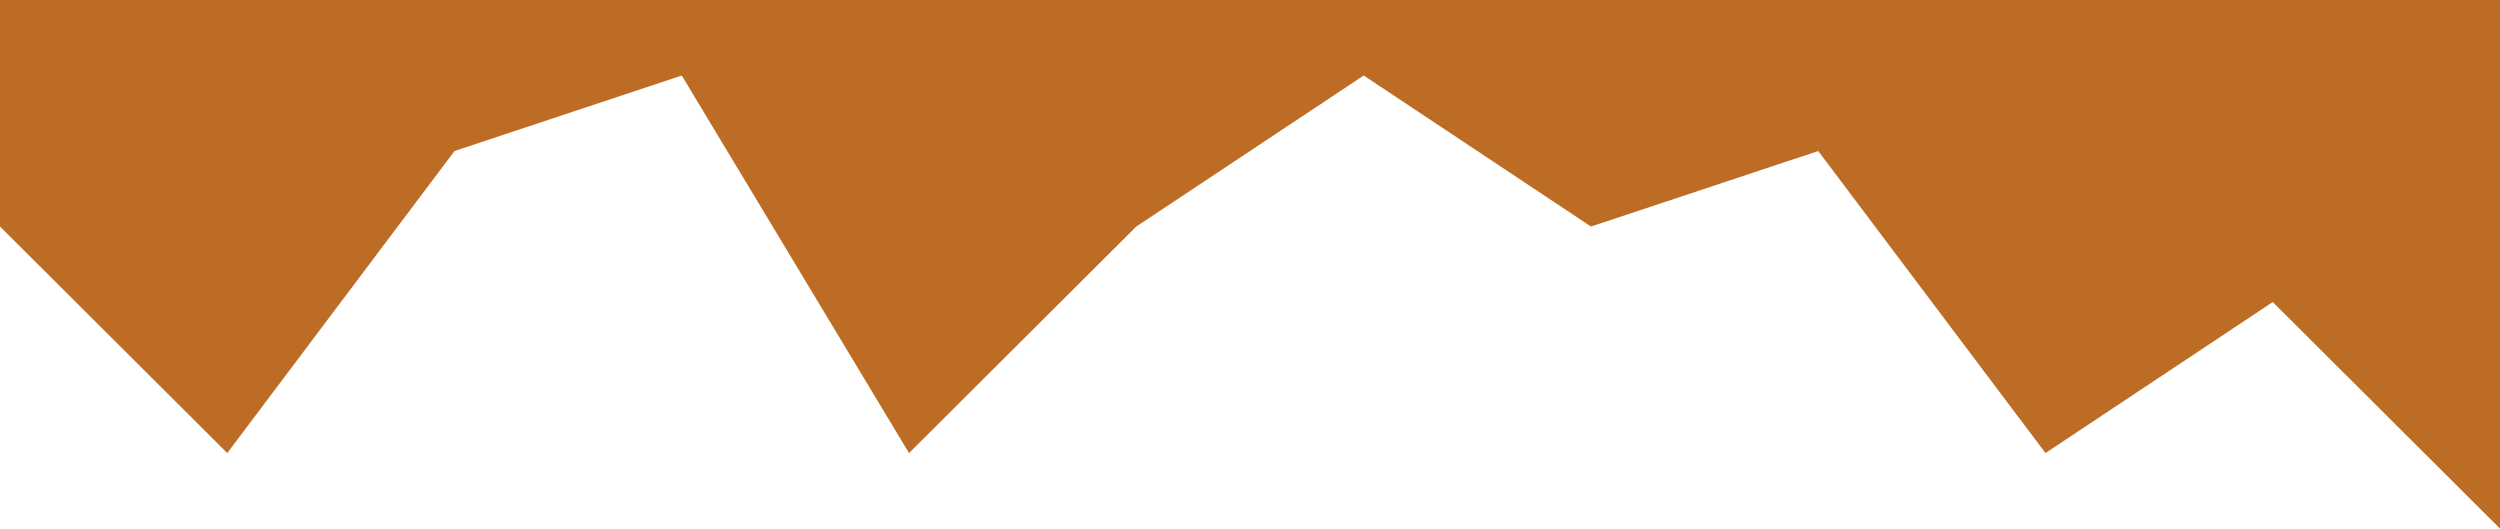 <svg width="175" height="37" viewBox="0 0 175 37" fill="none" xmlns="http://www.w3.org/2000/svg">
<path d="M0 15.857L15.908 31.714L31.816 10.571L47.724 5.286L63.632 31.714L79.54 15.857L95.46 5.286L111.368 15.857L127.276 10.571L143.184 31.714L159.092 21.143L175 37V0H159.092H143.184H127.276H111.368H95.46H79.54H63.632H47.724H31.816H15.908H0V15.857Z" fill="#bc6c25"/>
</svg>
